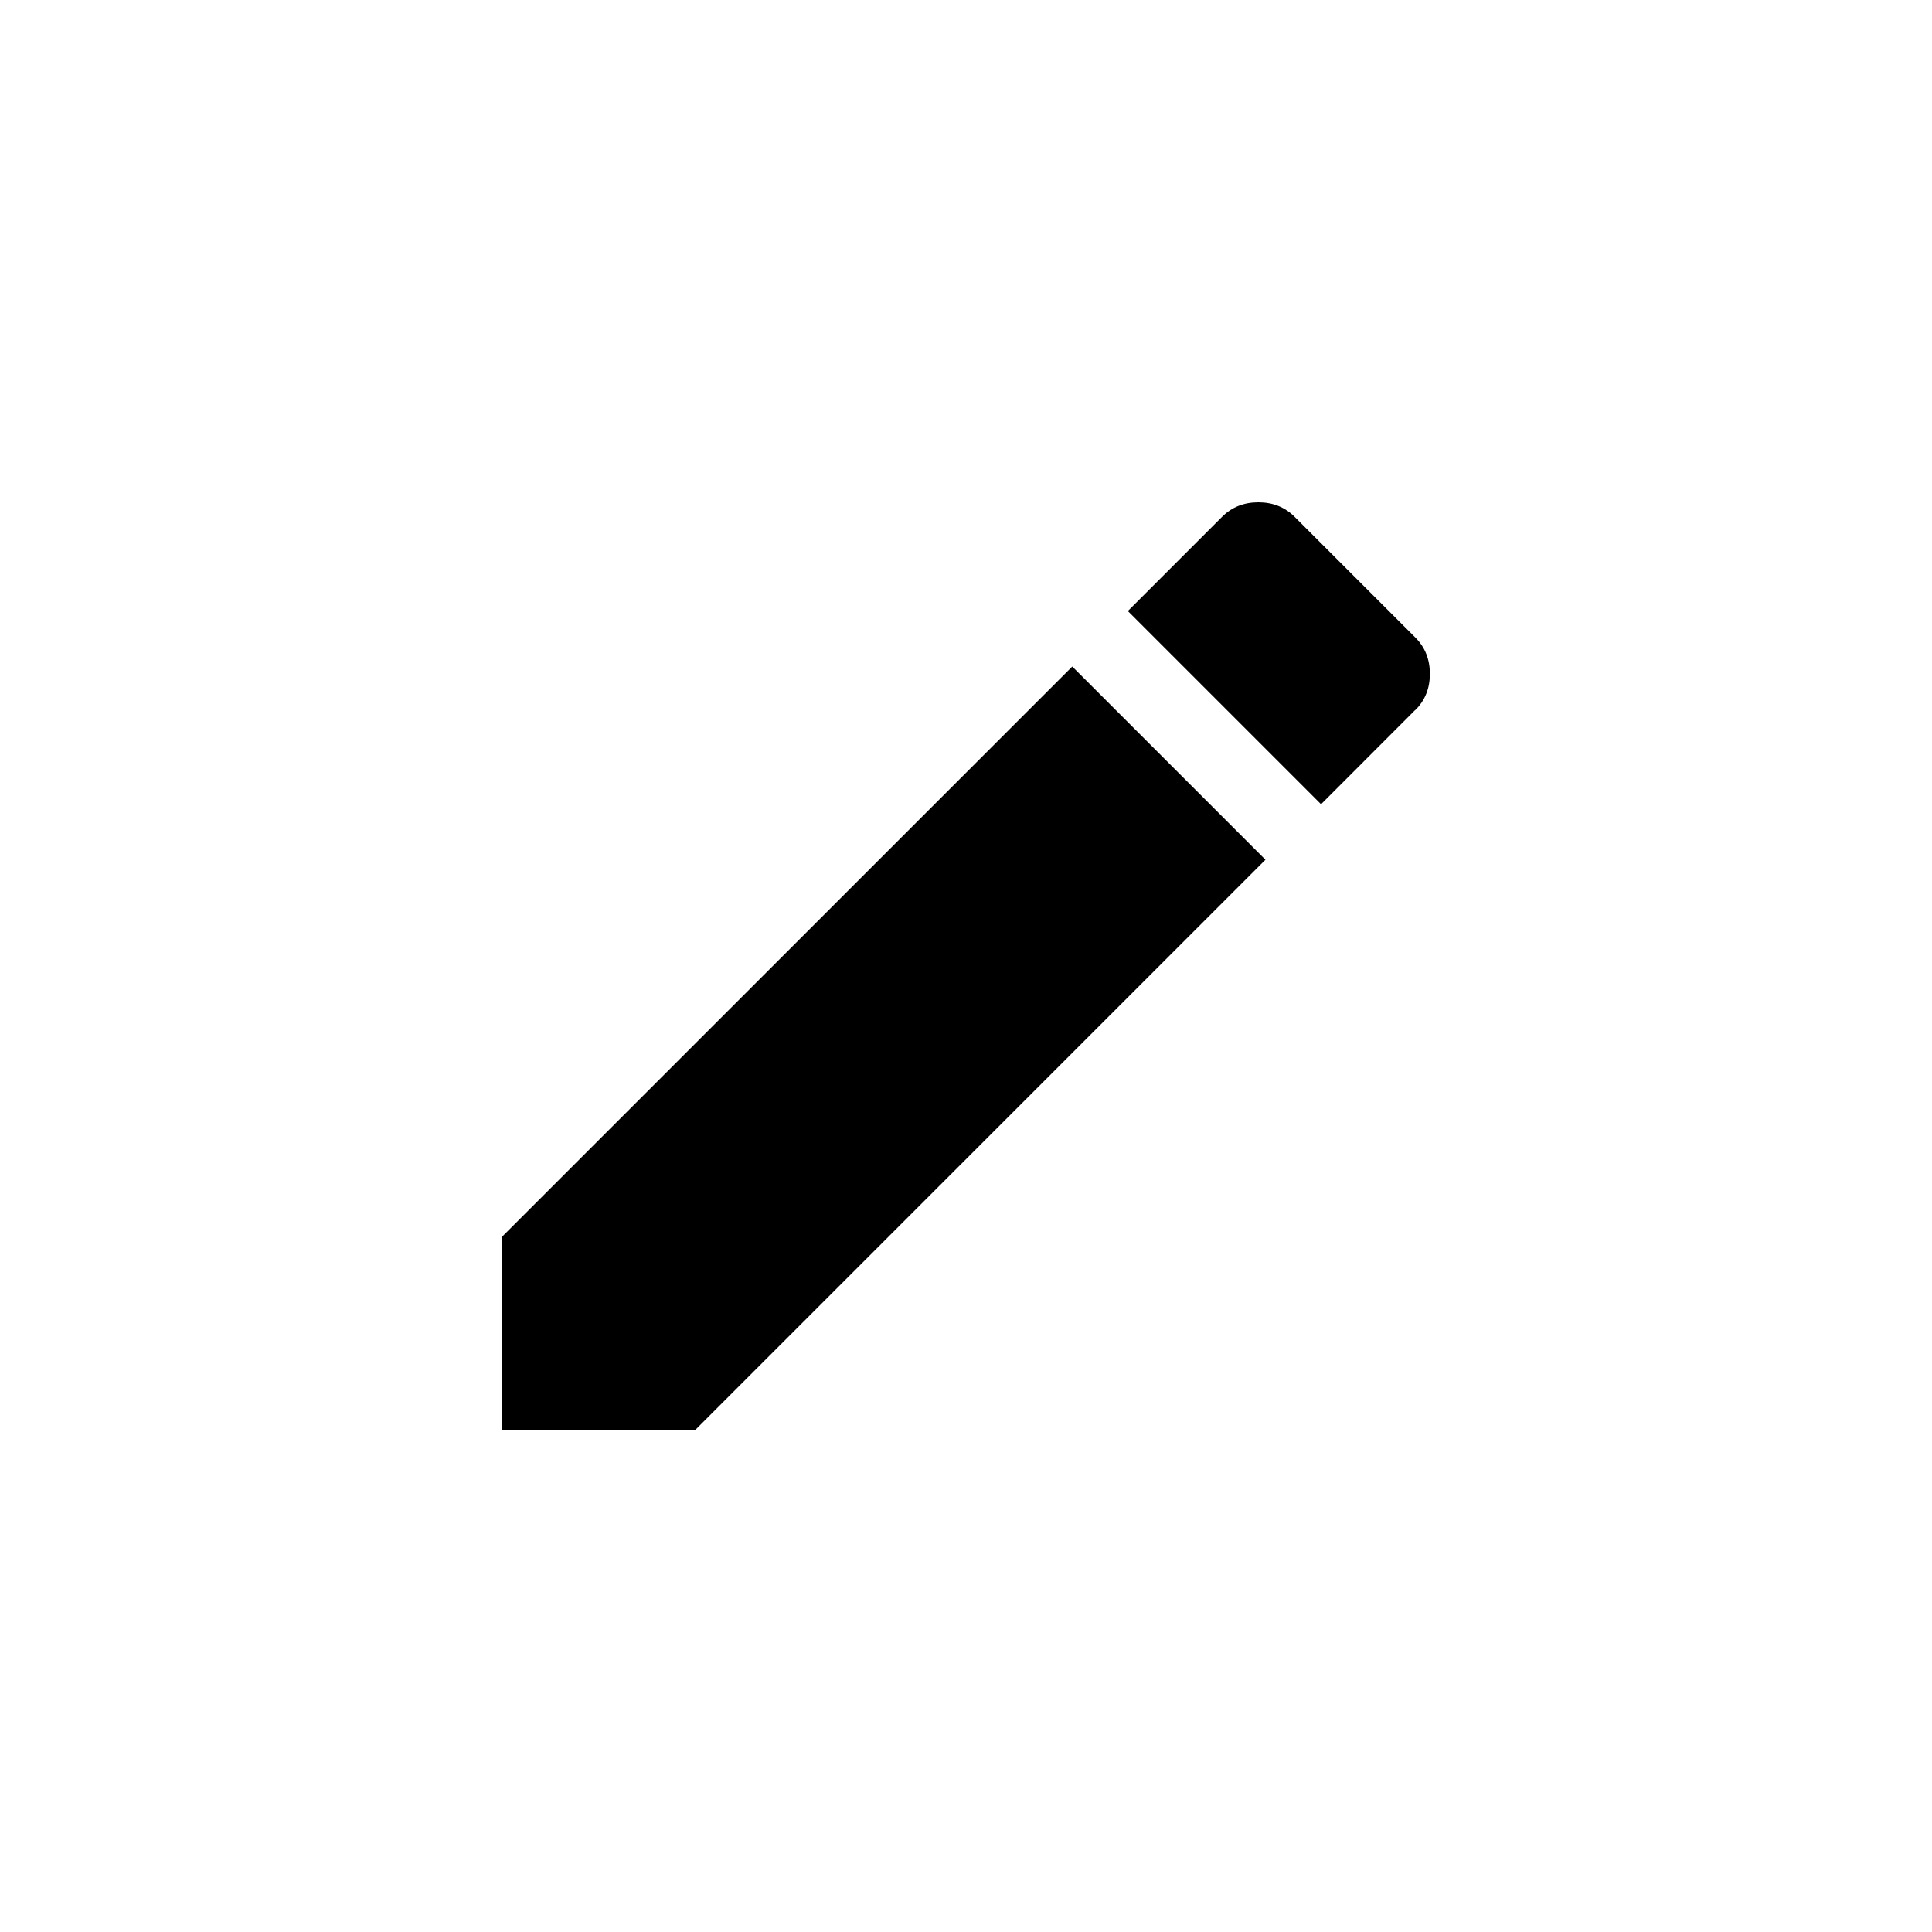 <!-- Generated by IcoMoon.io -->
<svg version="1.1" xmlns="http://www.w3.org/2000/svg" width="40" height="40" viewBox="0 0 40 40">
<title>mt-create</title>
<path d="M29.3 14.7l-1.949 1.951-4-4 1.951-1.951q0.3-0.3 0.751-0.3t0.751 0.3l2.5 2.5q0.3 0.3 0.3 0.751t-0.3 0.749zM10.4 25.6l11.8-11.8 4 4-11.8 11.8h-4v-4z"></path>
</svg>
